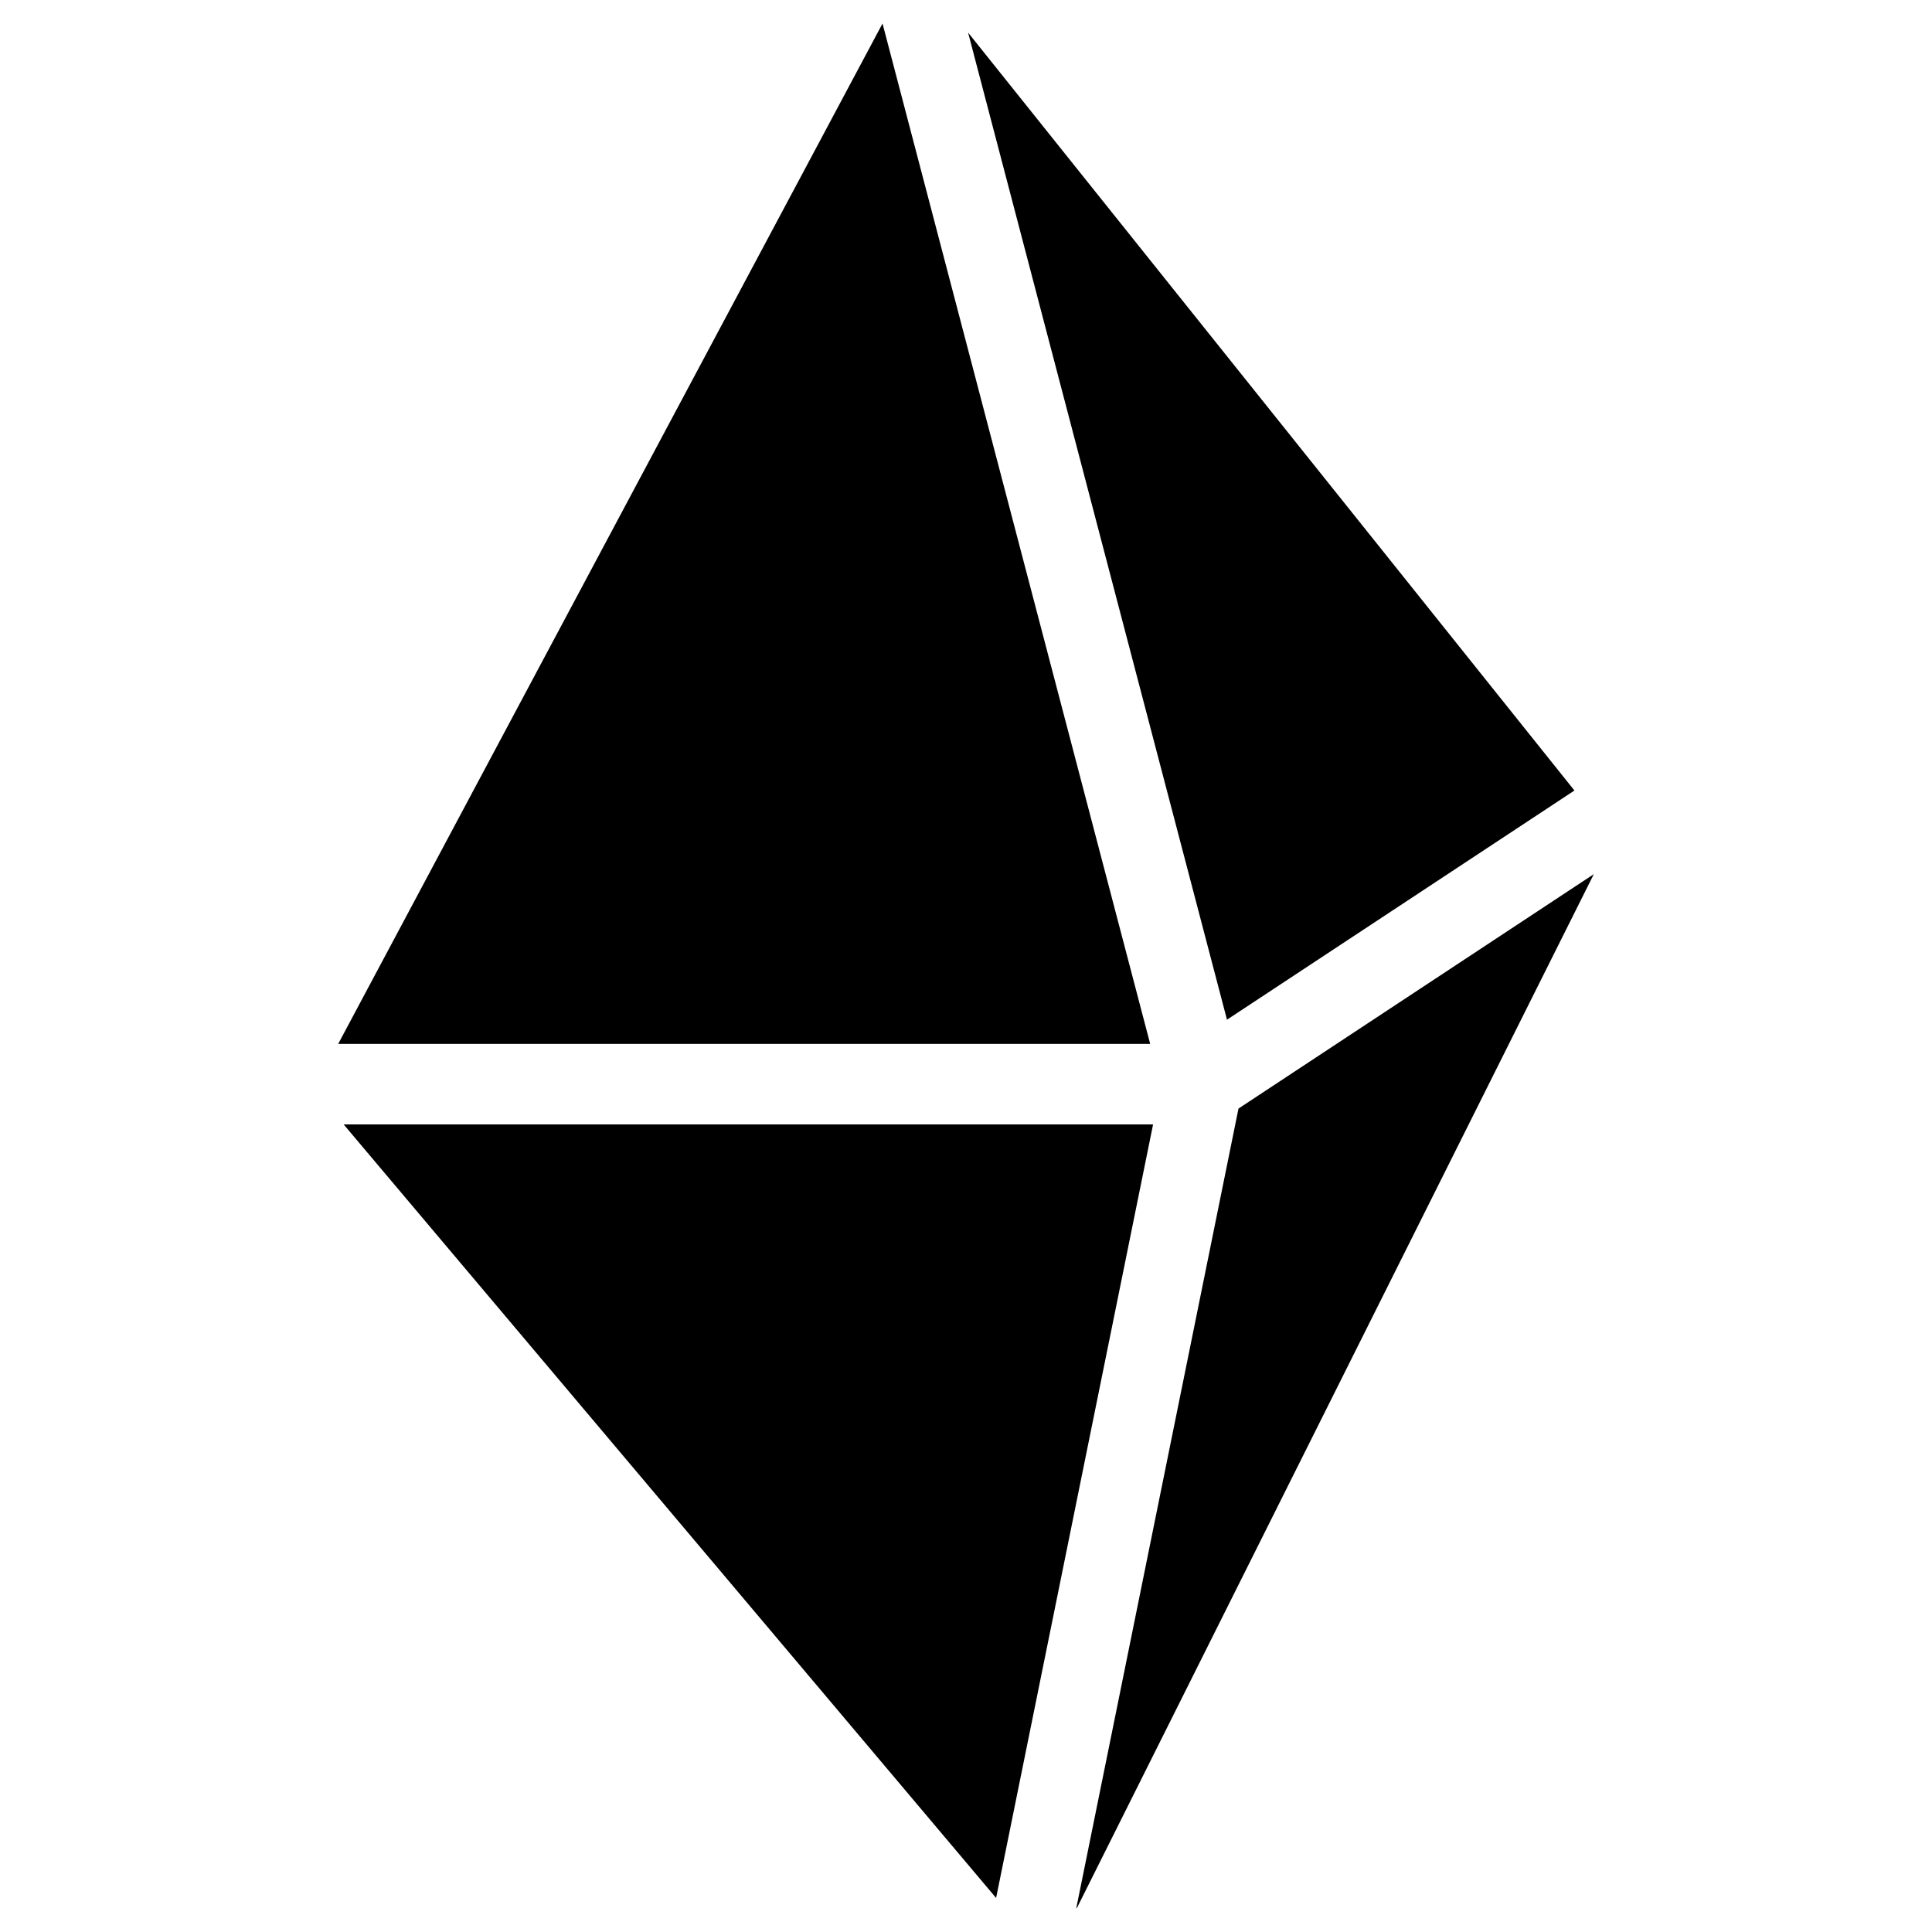 <?xml version="1.0" encoding="iso-8859-1"?>
<!-- Generator: Adobe Illustrator 19.2.1, SVG Export Plug-In . SVG Version: 6.00 Build 0)  -->
<svg version="1.1" id="Layer_1" xmlns="http://www.w3.org/2000/svg" xmlns:xlink="http://www.w3.org/1999/xlink" x="0px" y="0px"
	 viewBox="0 0 24 24" style="enable-background:new 0 0 24 24;" xml:space="preserve">
<g>
	<g>
		<path d="M19.558,9.82l-7.532-9.415l3.216,12.262L19.558,9.82z M10.963,0.292L4.201,12.968h10.087L10.963,0.292z M15.385,13.771
			l-2.016,9.937c0.004-0.007,0.011-0.01,0.014-0.017l6.416-12.832L15.385,13.771z M4.269,13.968l8.105,9.609l1.95-9.609H4.269z"/>
	</g>
</g>
</svg>
